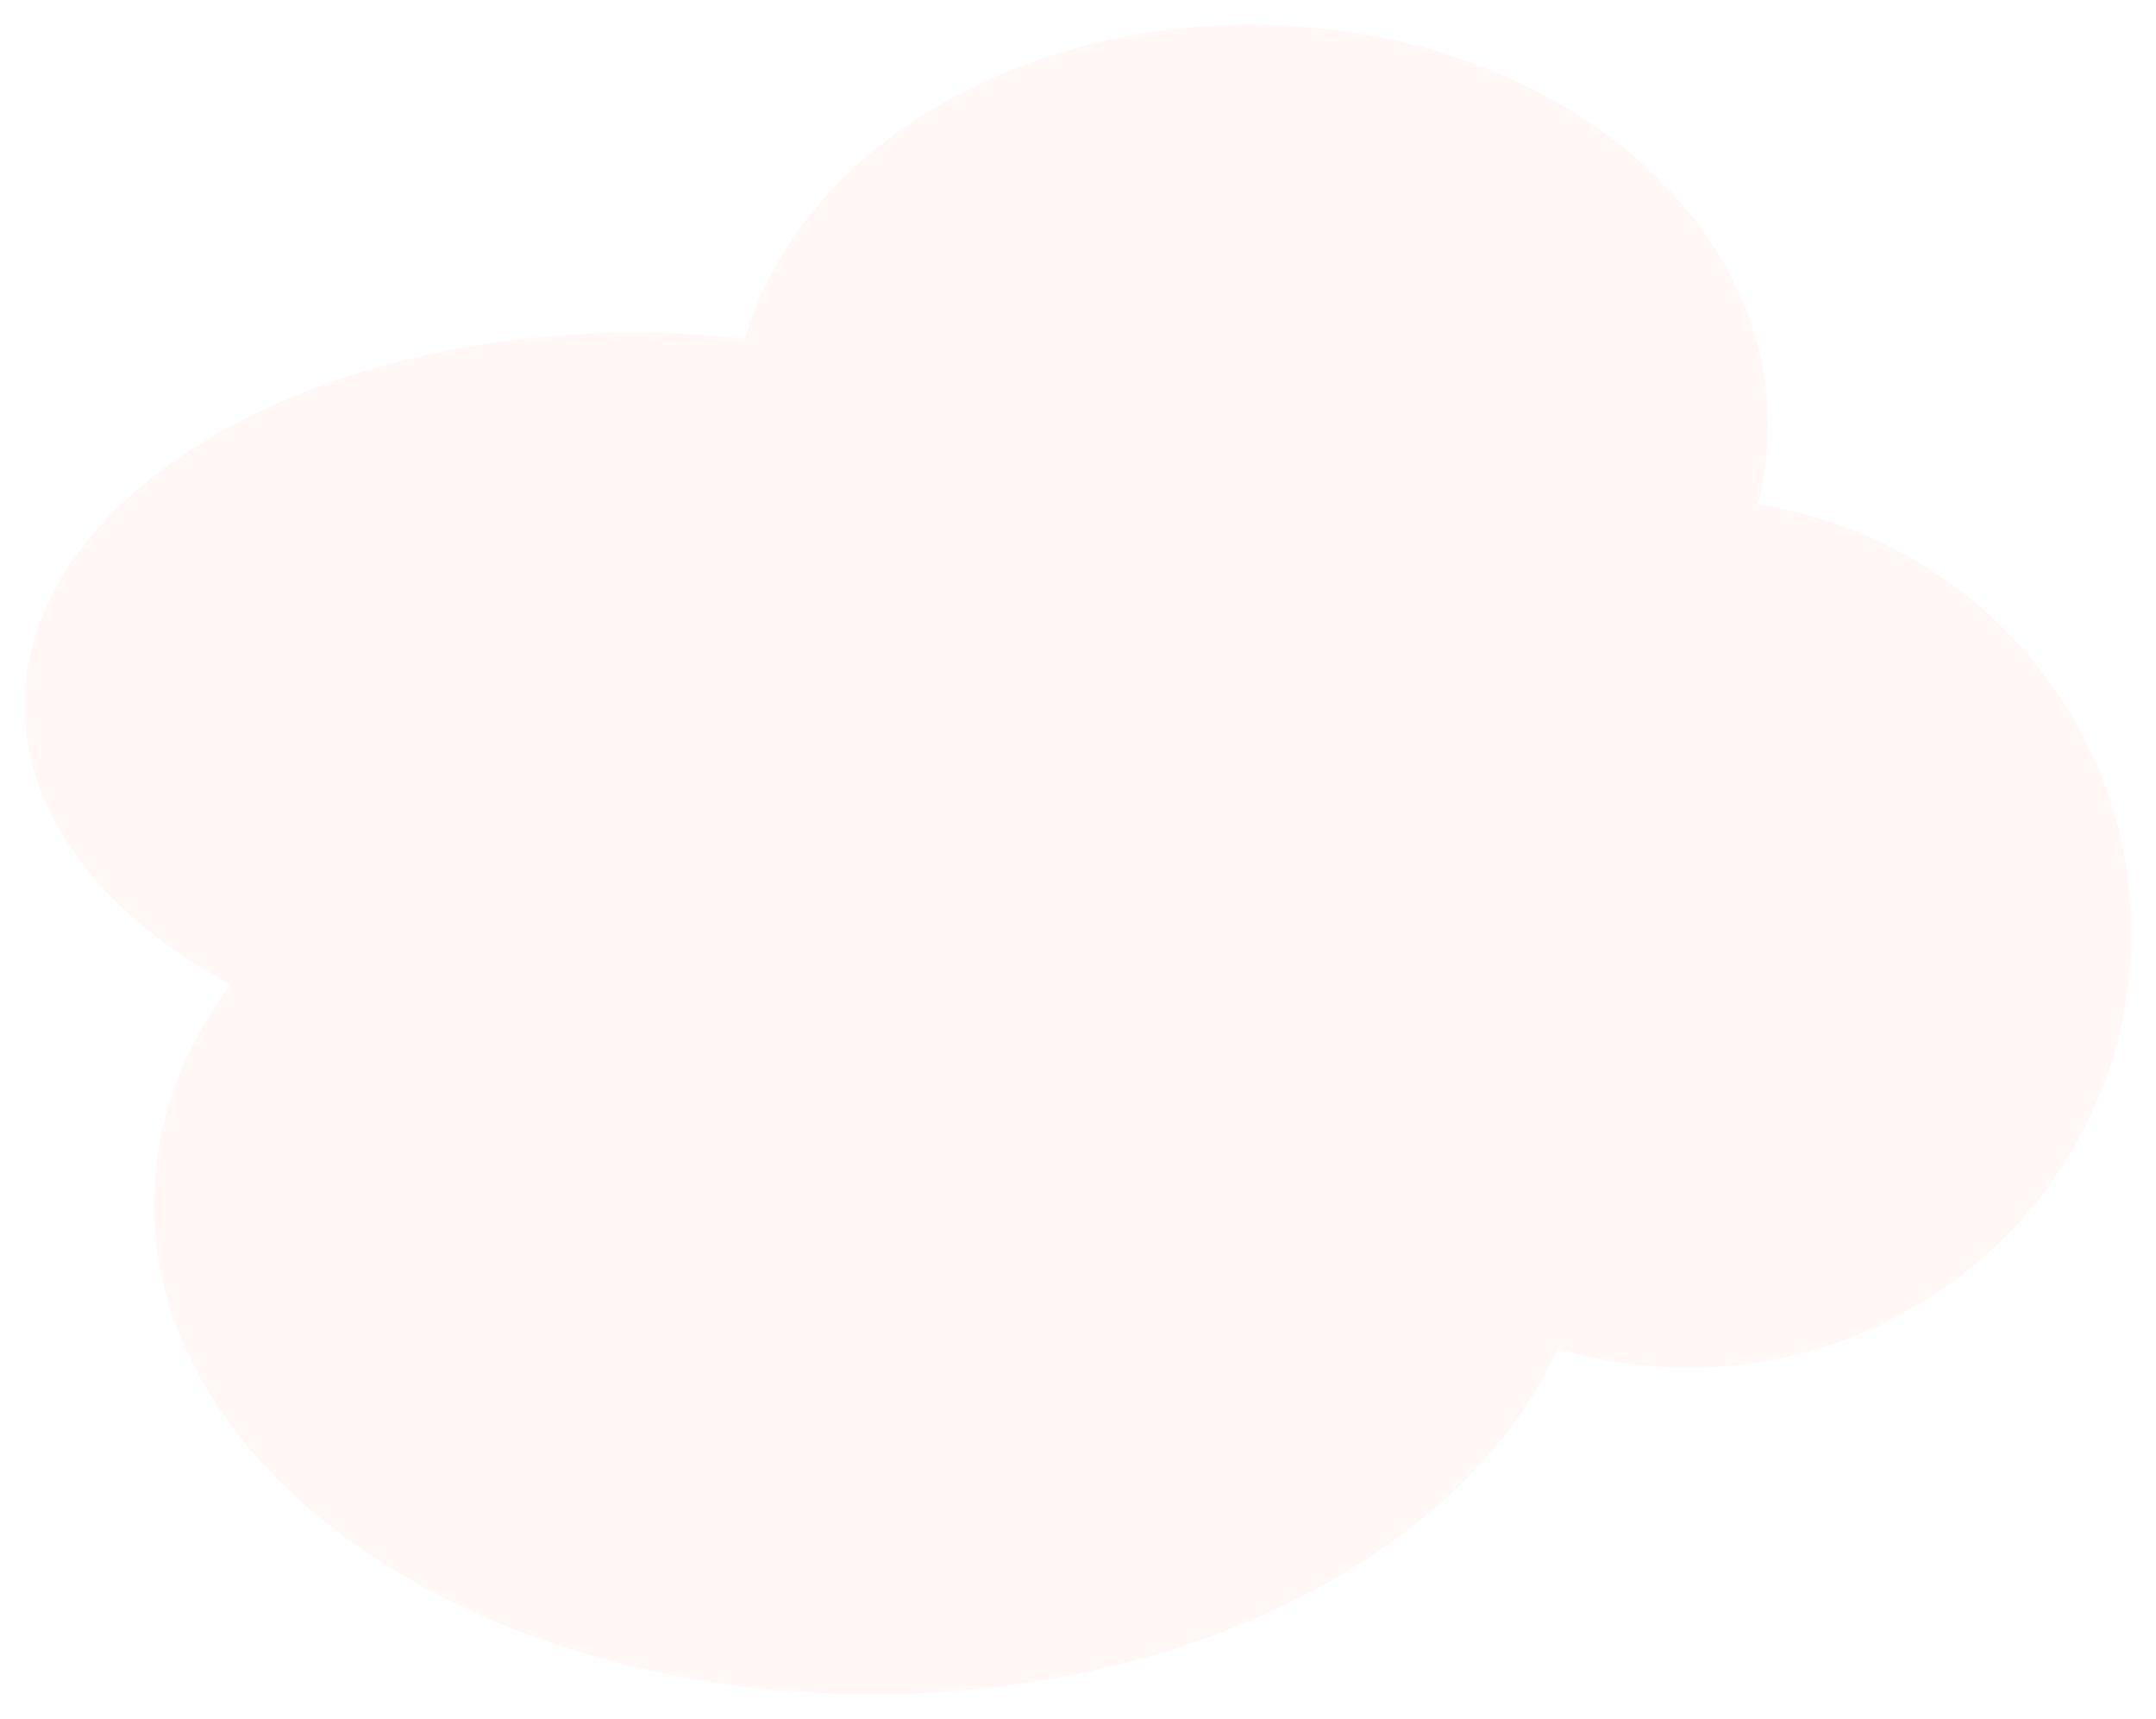 <svg width="350" height="279" viewBox="0 0 350 279" fill="none" xmlns="http://www.w3.org/2000/svg">
<g filter="url(#filter0_d_936_663)">
<path fill-rule="evenodd" clip-rule="evenodd" d="M285.353 77.871C286.433 73.711 287 69.407 287 65C287 29.102 249.392 0 203 0C162.823 0 129.234 21.827 120.955 50.993C115.132 50.341 109.131 50 103 50C48.324 50 4 77.087 4 110.5C4 128.529 16.905 144.717 37.378 155.801C29.459 166.535 25 178.662 25 191.5C25 235.407 77.159 271 141.5 271C193.899 271 238.219 247.393 252.865 214.914C259.548 216.92 266.645 218 274 218C313.764 218 346 186.436 346 147.5C346 112.346 319.723 83.202 285.353 77.871Z" fill="#FFF8F7"/>
</g>
<defs>
<filter id="filter0_d_936_663" x="0" y="0" width="350" height="279" filterUnits="userSpaceOnUse" color-interpolation-filters="sRGB">
<feFlood flood-opacity="0" result="BackgroundImageFix"/>
<feColorMatrix in="SourceAlpha" type="matrix" values="0 0 0 0 0 0 0 0 0 0 0 0 0 0 0 0 0 0 127 0" result="hardAlpha"/>
<feOffset dy="4"/>
<feGaussianBlur stdDeviation="2"/>
<feComposite in2="hardAlpha" operator="out"/>
<feColorMatrix type="matrix" values="0 0 0 0 0 0 0 0 0 0 0 0 0 0 0 0 0 0 0.25 0"/>
<feBlend mode="normal" in2="BackgroundImageFix" result="effect1_dropShadow_936_663"/>
<feBlend mode="normal" in="SourceGraphic" in2="effect1_dropShadow_936_663" result="shape"/>
</filter>
</defs>
</svg>
